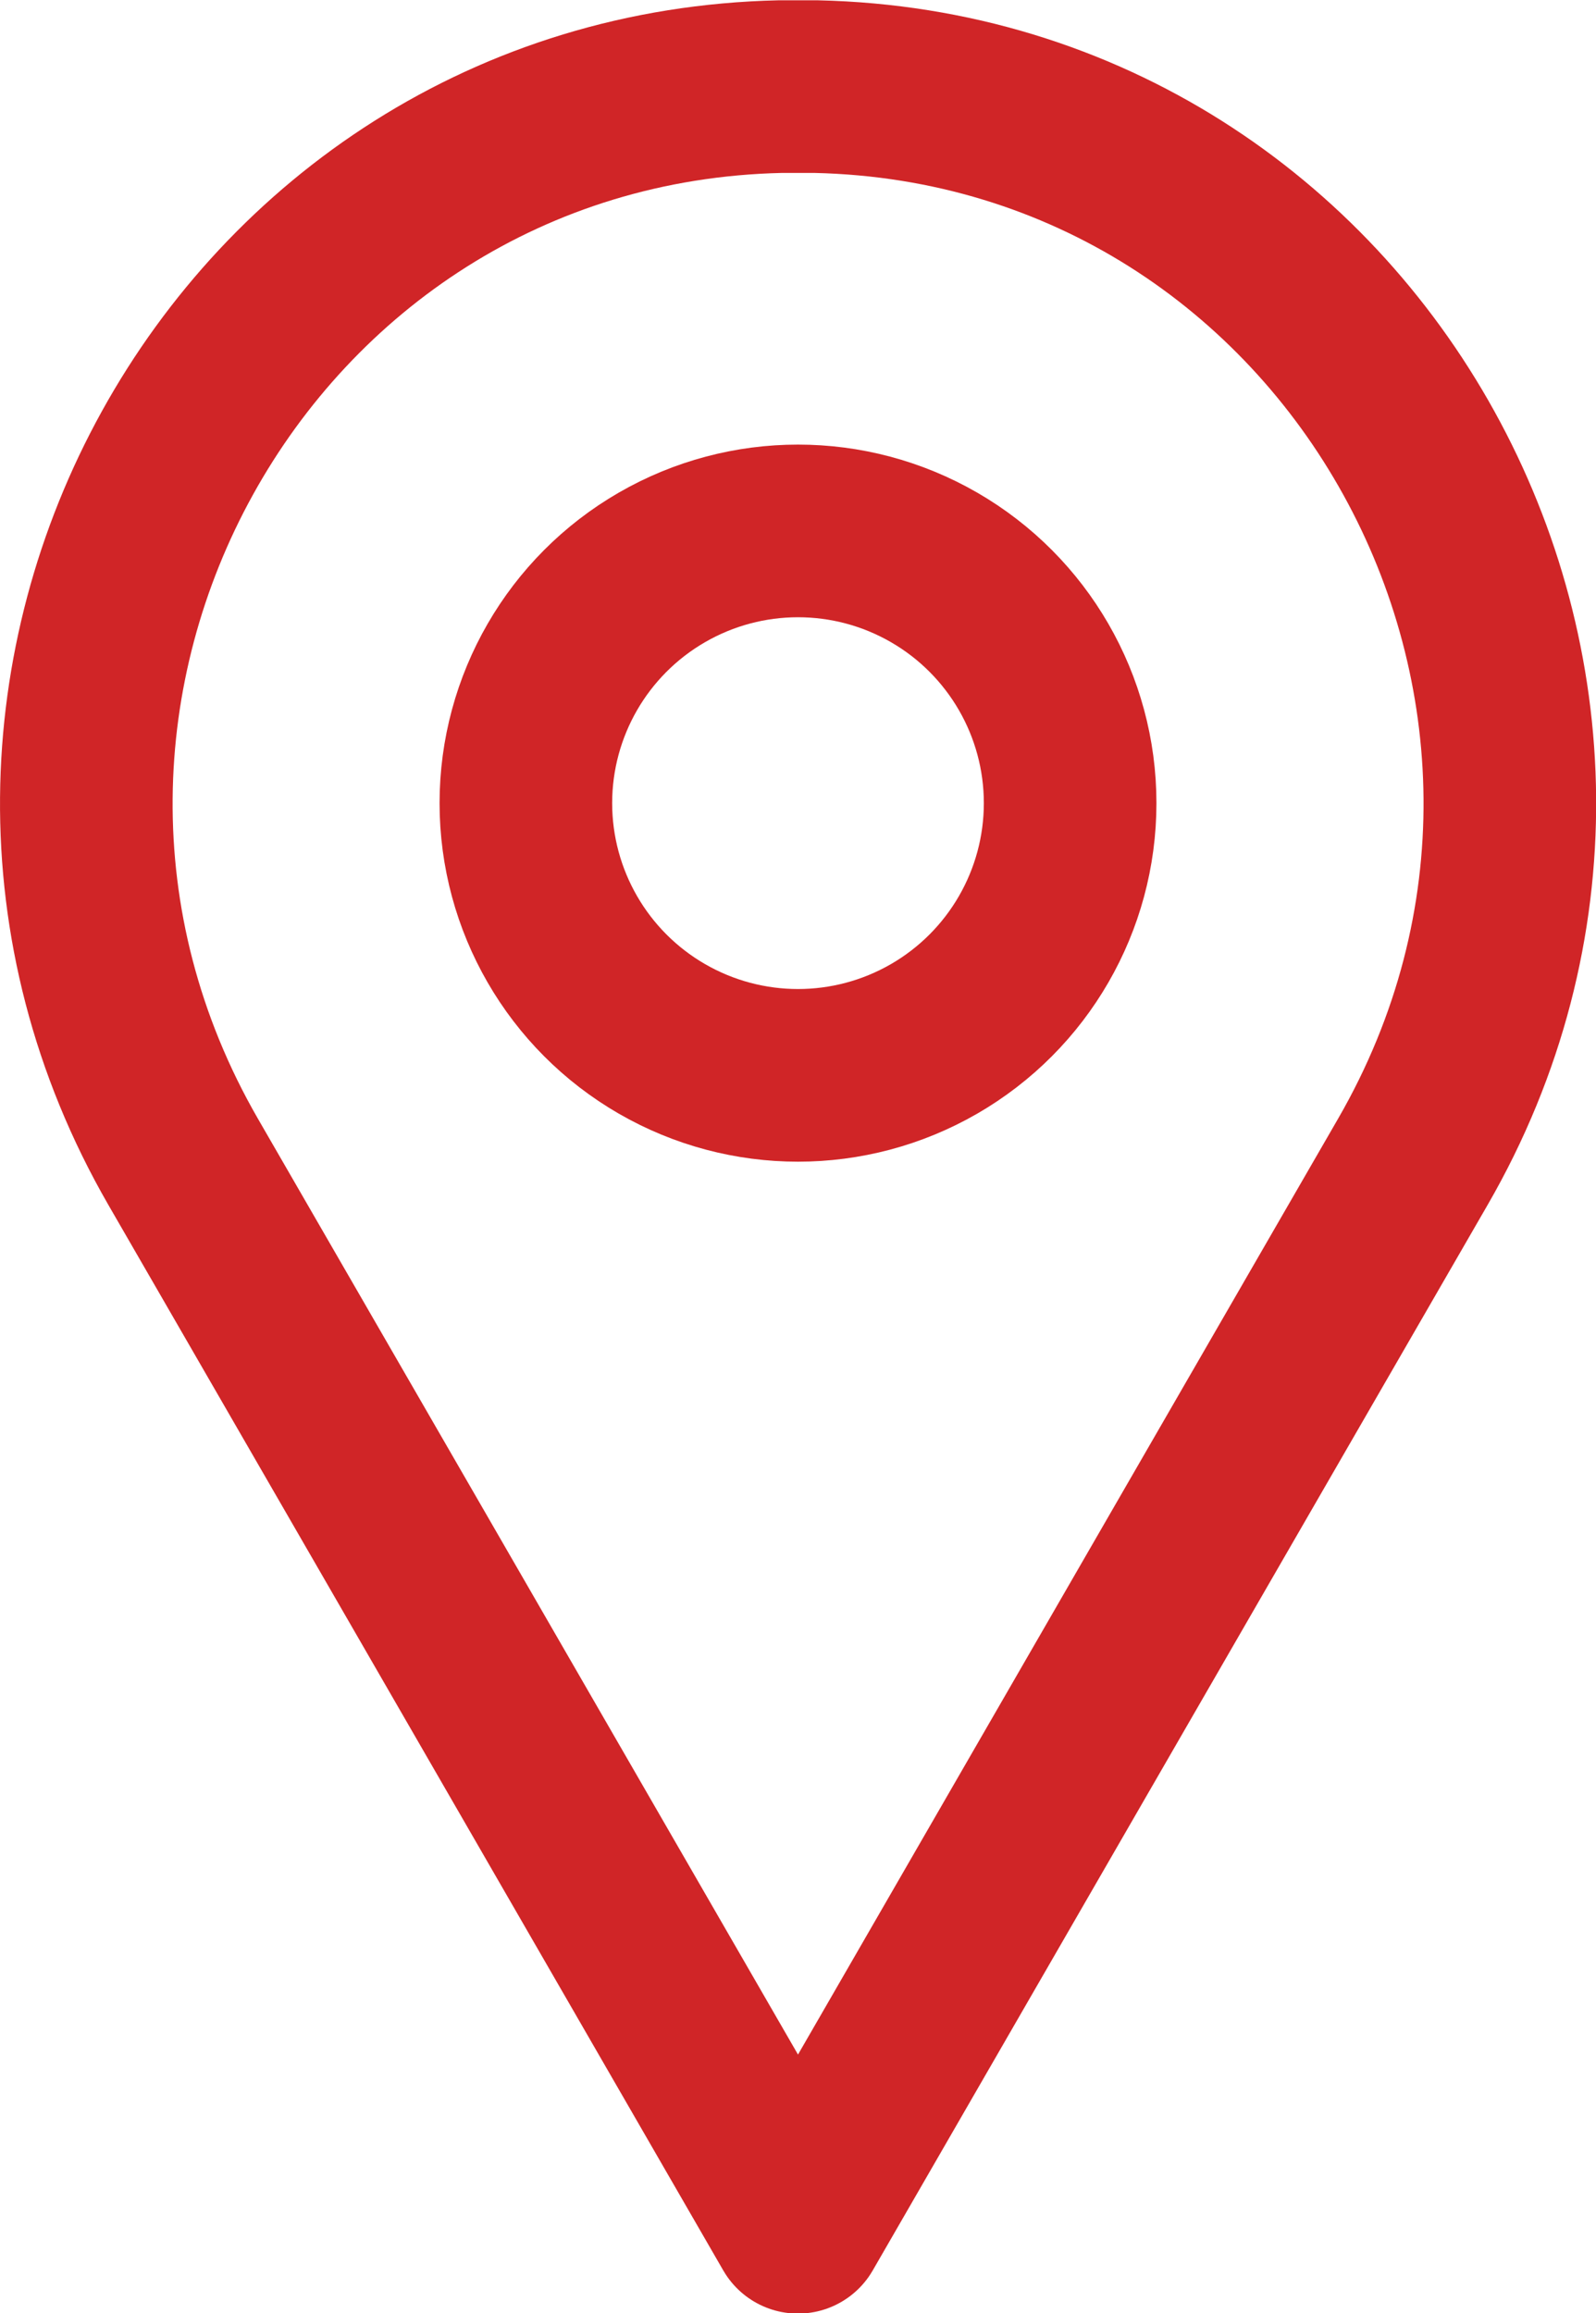 <?xml version="1.0" encoding="UTF-8"?><svg id="Capa_2" xmlns="http://www.w3.org/2000/svg" viewBox="0 0 55.48 80.39"><defs><style>.cls-1{fill:none;stroke:#d02527;stroke-linecap:round;stroke-linejoin:round;stroke-width:6px;}</style></defs><g id="Capa_1-2"><g><path class="cls-1" d="M28.37,3.01c18.81,.42,30.15,21.08,20.74,37.37l-7.76,13.44-13.61,23.58-13.61-23.58-7.76-13.44C-3.03,24.09,8.31,3.43,27.12,3.01c.21,0,.42,0,.62,0s.42,0,.63,0Z"/><circle class="cls-1" cx="27.74" cy="27.91" r="9.46"/></g></g></svg>